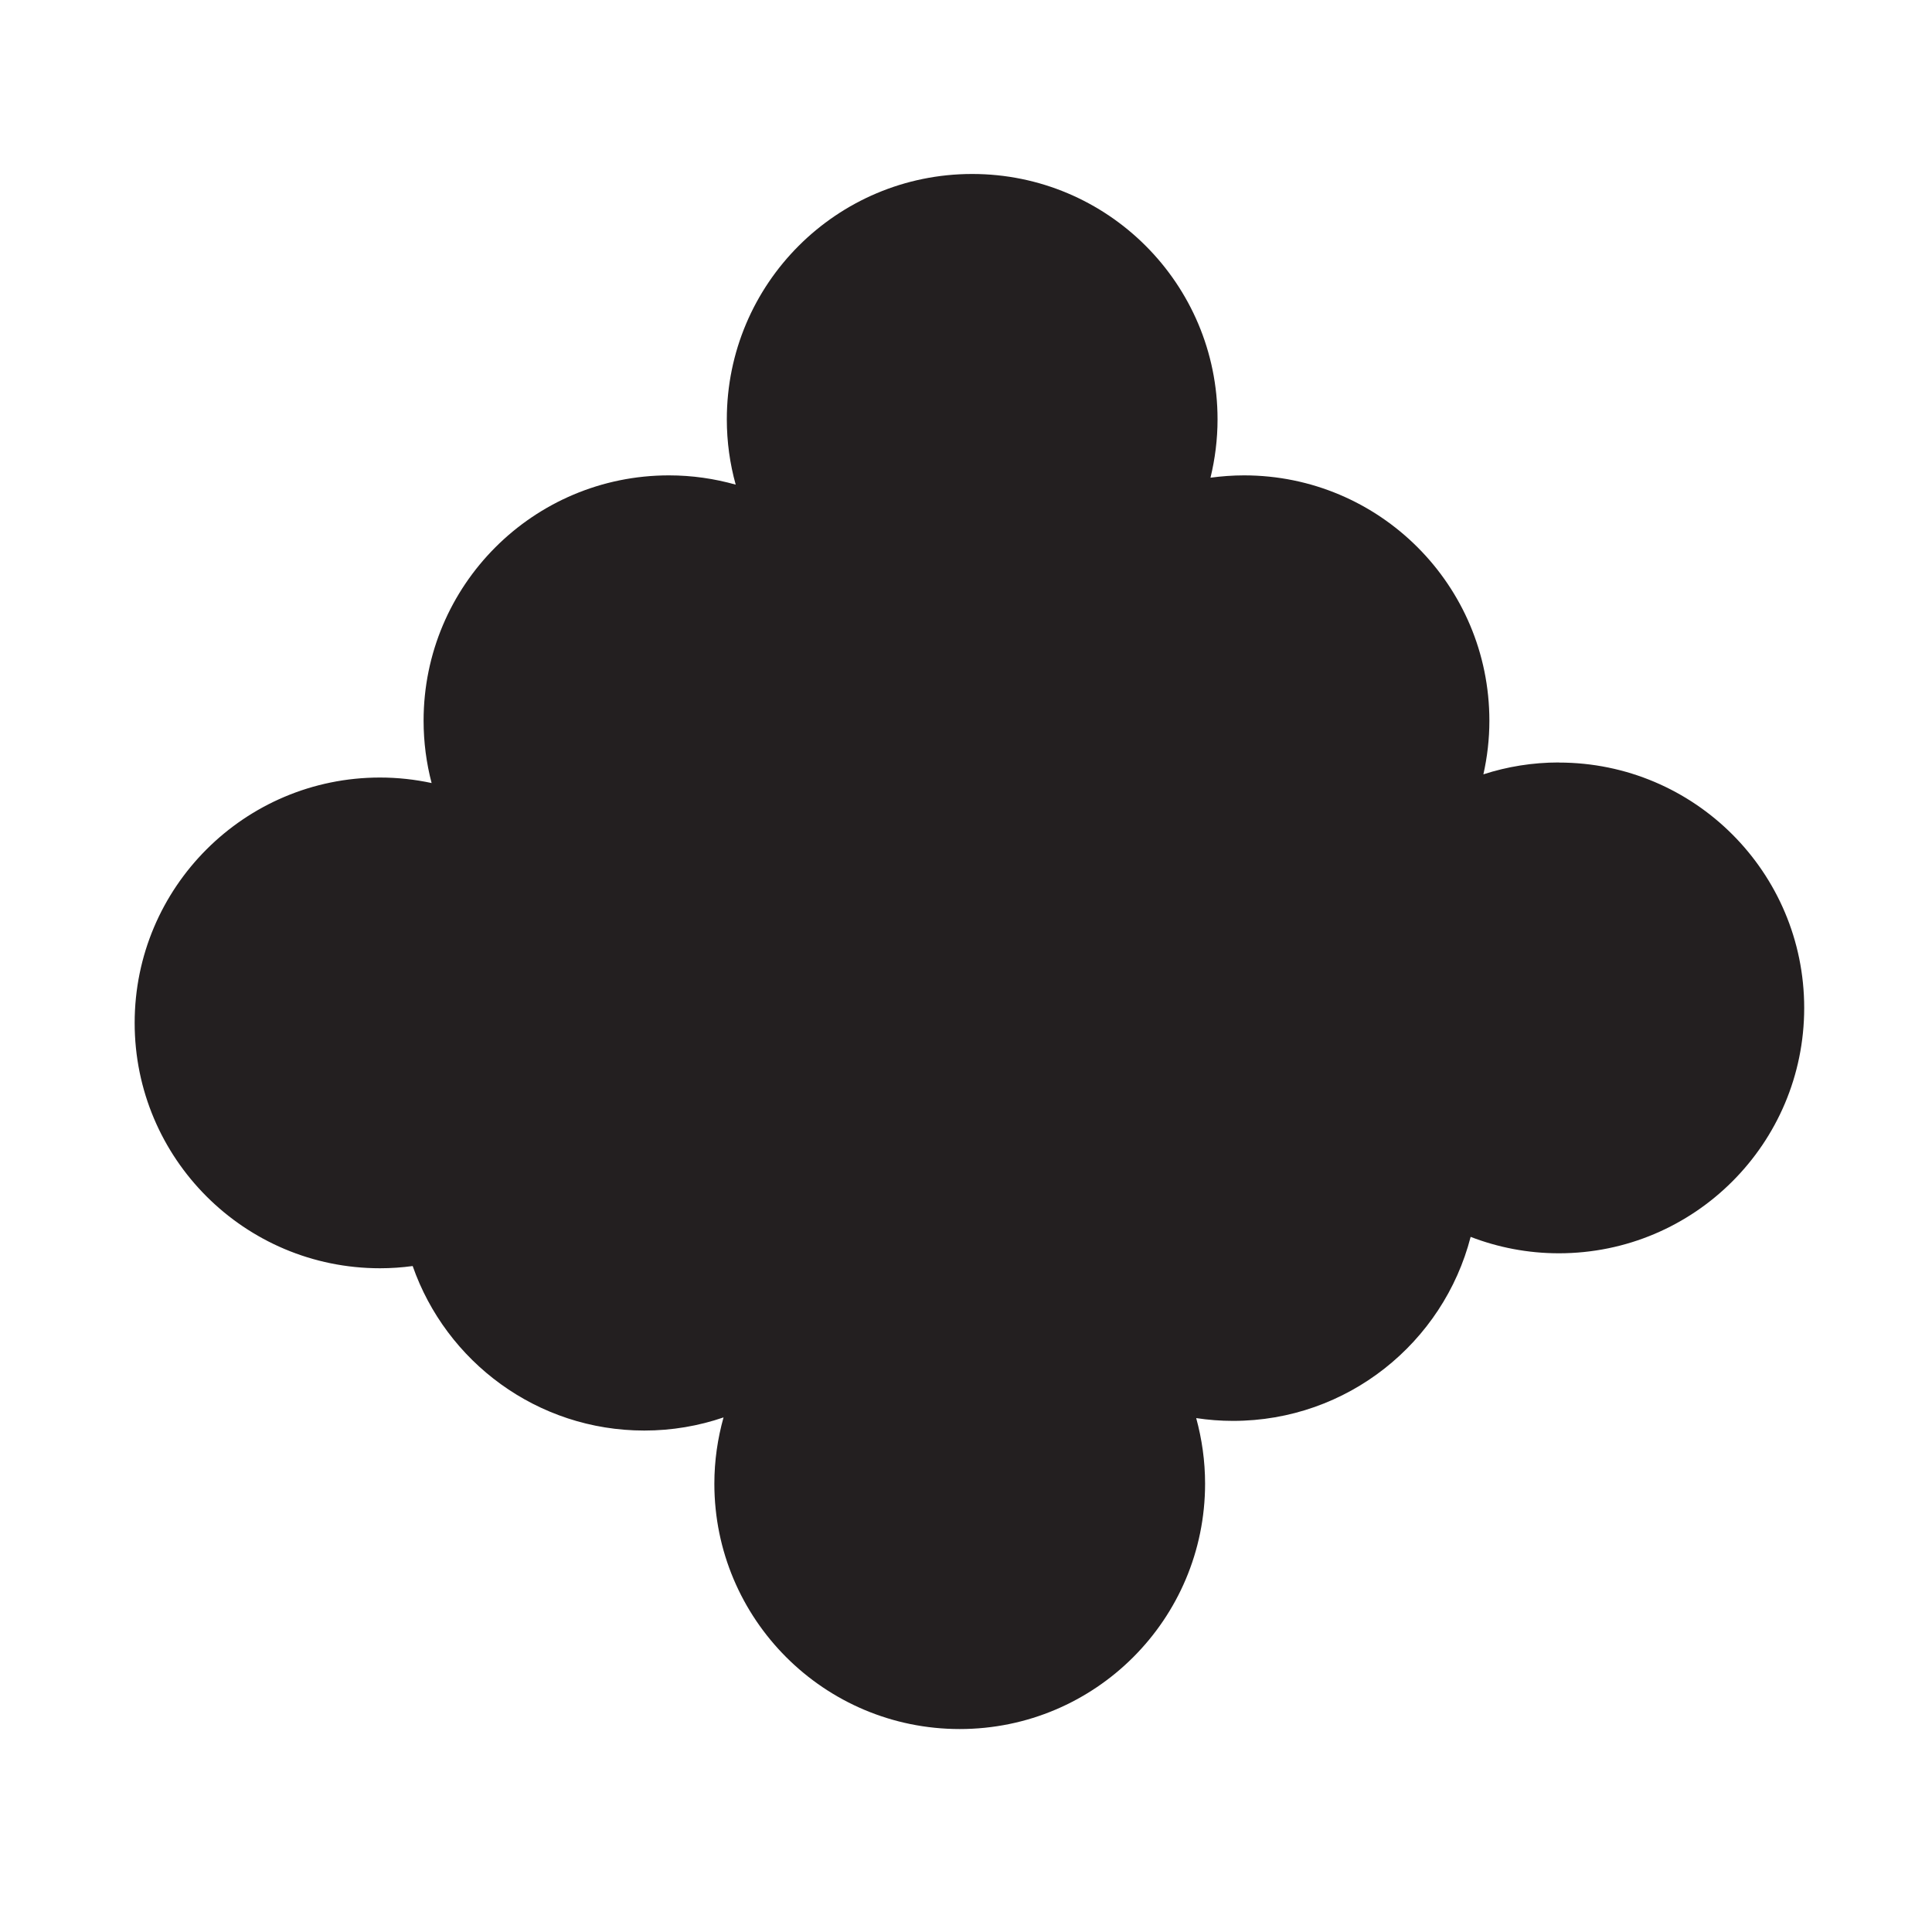 <?xml version="1.0" encoding="UTF-8"?><svg id="Layer_1" xmlns="http://www.w3.org/2000/svg" viewBox="0 0 200 200"><defs><style>.cls-1{fill:#231f20;}</style></defs><path class="cls-1" d="M161.37,78.93c-2.72,0-5.35.43-7.81,1.23.4-1.79.62-3.64.62-5.55,0-14.03-11.37-25.4-25.4-25.4-1.18,0-2.34.09-3.47.24.47-1.94.73-3.96.73-6.04,0-14.03-11.37-25.4-25.4-25.4s-25.4,11.37-25.4,25.4c0,2.34.32,4.61.92,6.76-2.2-.62-4.51-.96-6.91-.96-14.03,0-25.4,11.37-25.4,25.4,0,2.23.29,4.39.83,6.45-1.72-.37-3.51-.57-5.34-.57-14.03,0-25.4,11.37-25.4,25.4s11.37,25.4,25.4,25.4c1.15,0,2.27-.08,3.38-.23,3.46,9.91,12.89,17.03,23.98,17.03,2.87,0,5.63-.48,8.2-1.36-.61,2.18-.95,4.48-.95,6.86,0,14.03,11.37,25.4,25.4,25.4s25.4-11.37,25.4-25.4c0-2.35-.33-4.63-.92-6.79,1.24.19,2.52.29,3.81.29,11.84,0,21.78-8.1,24.6-19.05,2.83,1.09,5.91,1.7,9.13,1.7,14.03,0,25.4-11.37,25.4-25.4s-11.37-25.4-25.4-25.4Z"/></svg>
